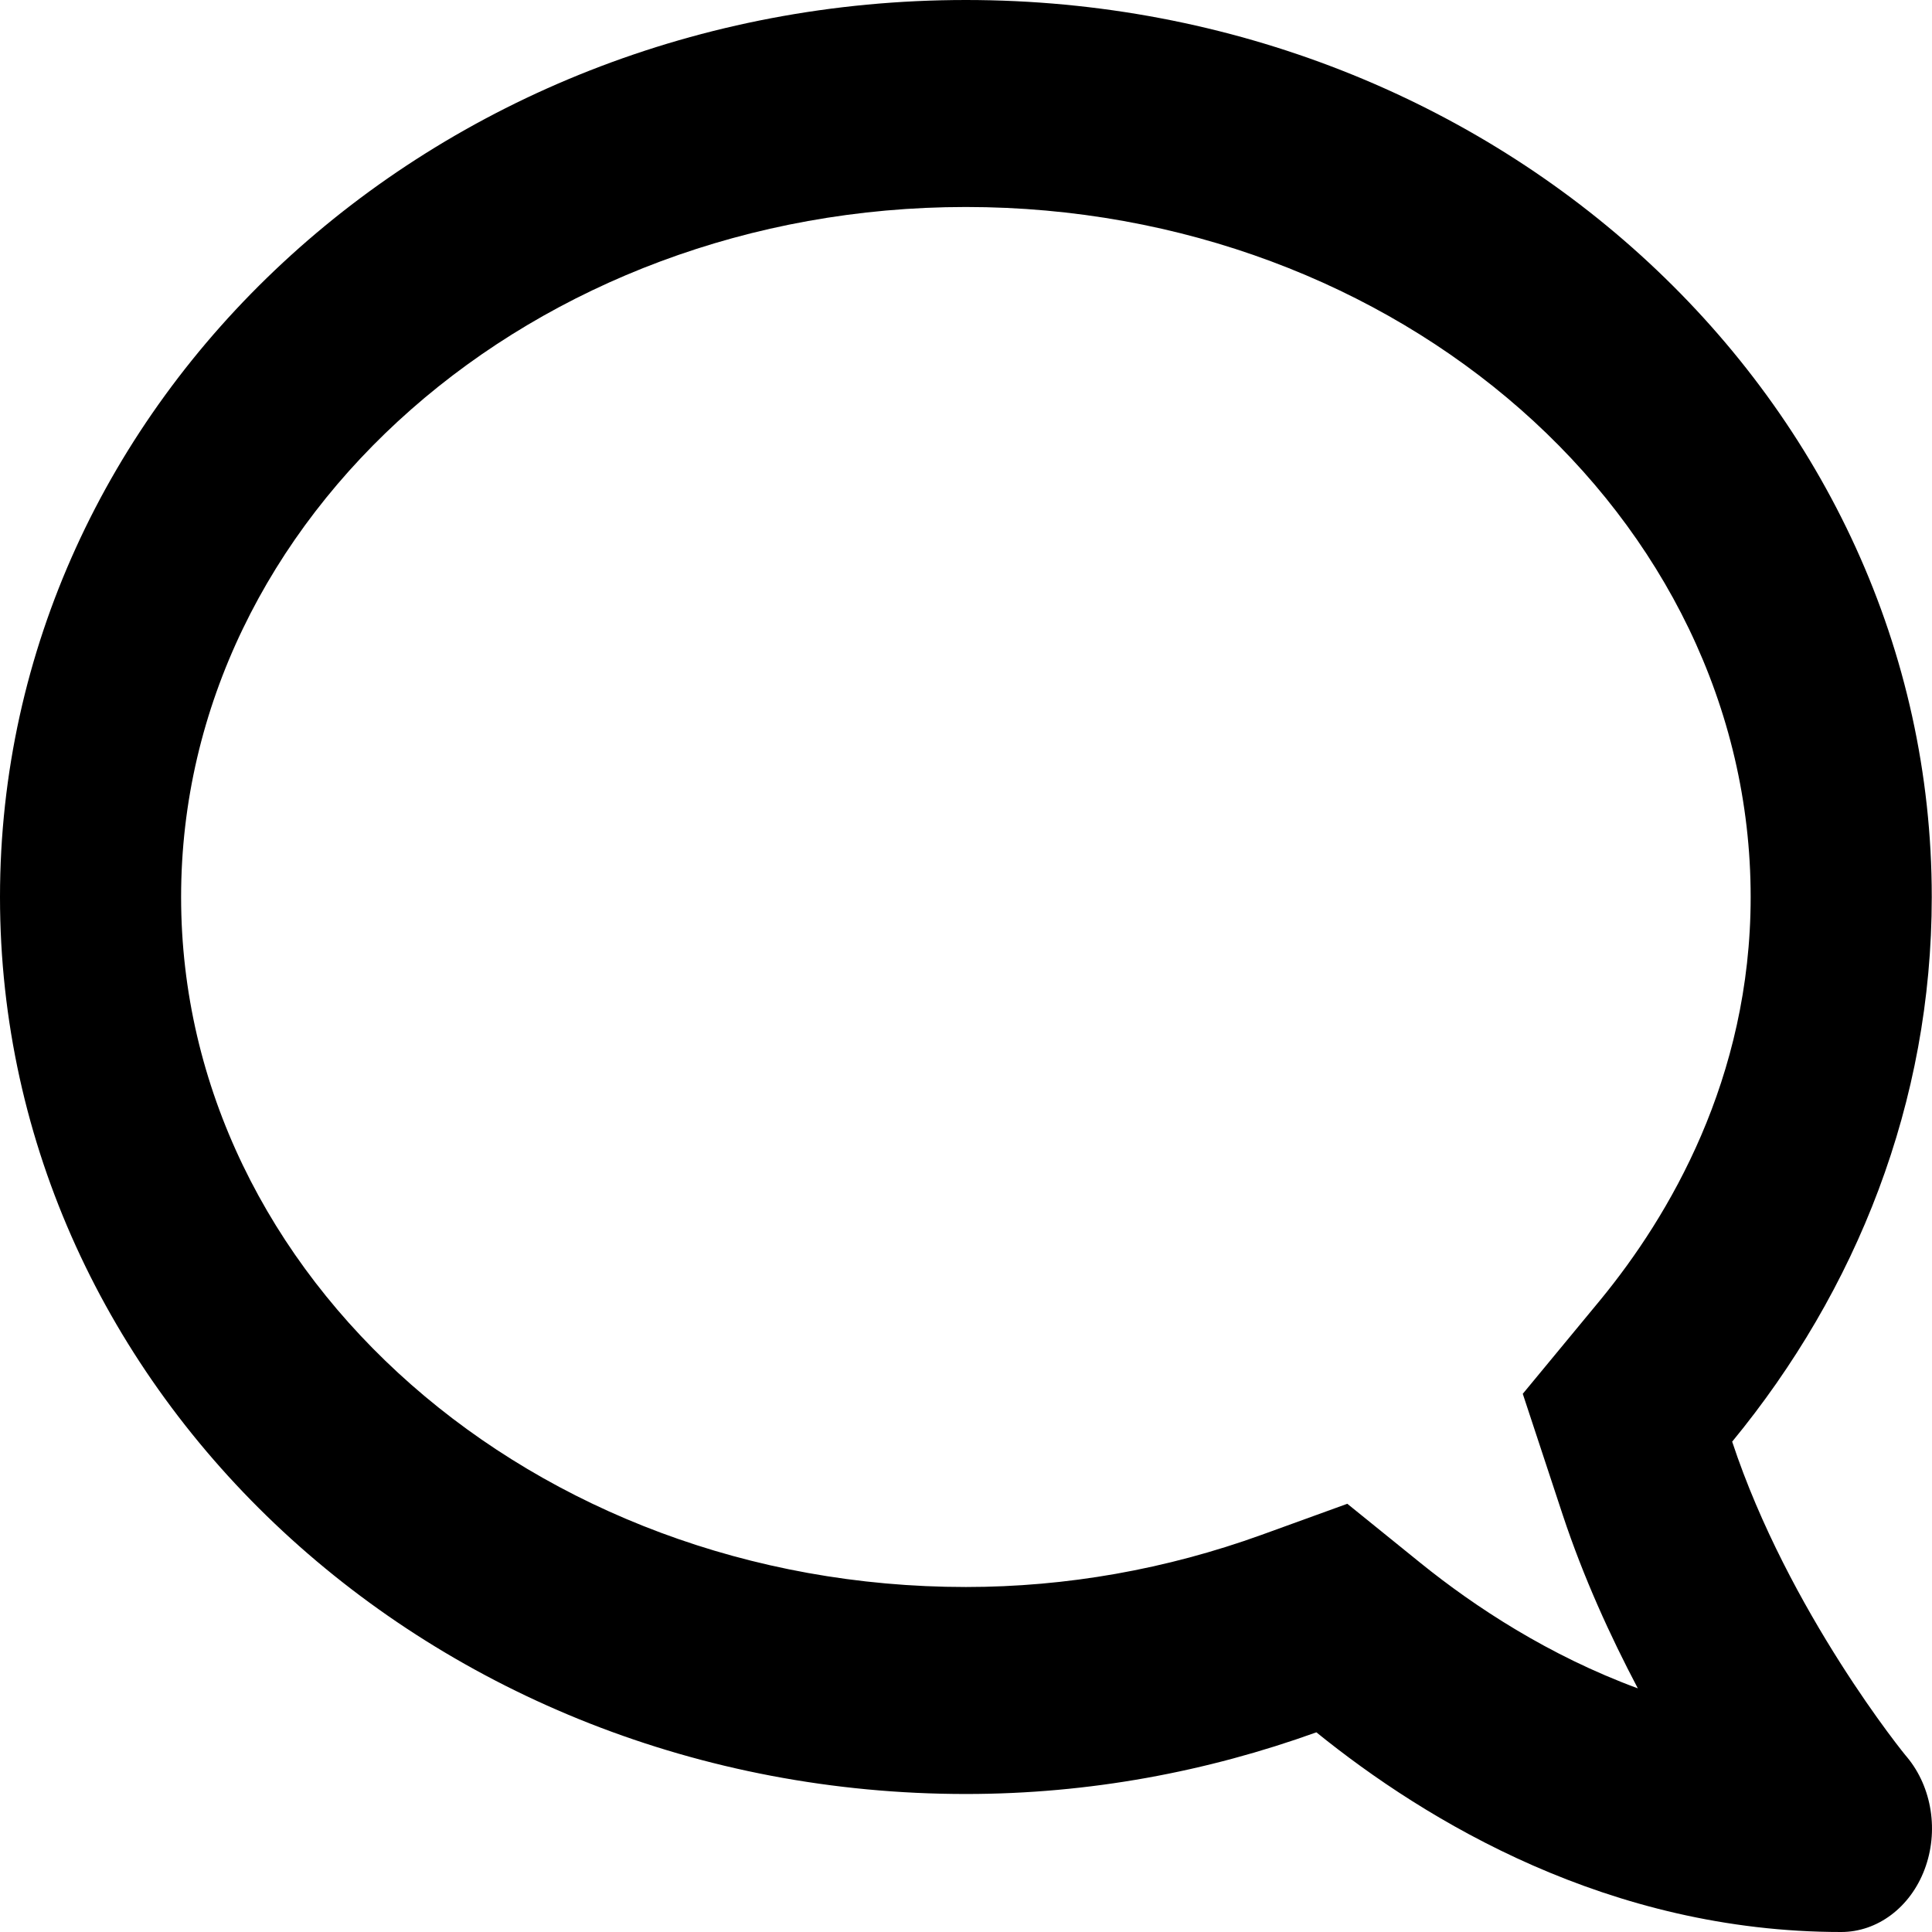<svg width="65" height="65" viewBox="0 0 65 65" fill="none" xmlns="http://www.w3.org/2000/svg">
<path d="M32.496 0C50.445 0 64.992 13.508 64.992 30.179C64.992 37.085 62.465 43.411 58.277 48.503C60.168 54.22 64.103 59.066 64.166 59.124C65.004 60.139 65.233 61.619 64.75 62.896C64.268 64.173 63.164 65 61.945 65C54.139 65 47.982 61.271 44.288 58.282C40.62 59.603 36.659 60.357 32.496 60.357C14.547 60.357 1.21065e-06 46.849 1.21065e-06 30.179C1.21065e-06 13.508 14.547 0 32.496 0ZM32.496 53.393C35.885 53.393 39.236 52.798 42.448 51.637L45.329 50.593L47.804 52.595C49.62 54.06 52.108 55.7 55.103 56.803C54.177 55.047 53.275 53.074 52.577 50.97L51.232 46.893L53.846 43.73C56.144 40.93 58.899 36.301 58.899 30.179C58.899 17.382 47.055 6.964 32.496 6.964C17.936 6.964 6.093 17.382 6.093 30.179C6.093 42.975 17.936 53.393 32.496 53.393Z" fill="black"/>
</svg>
